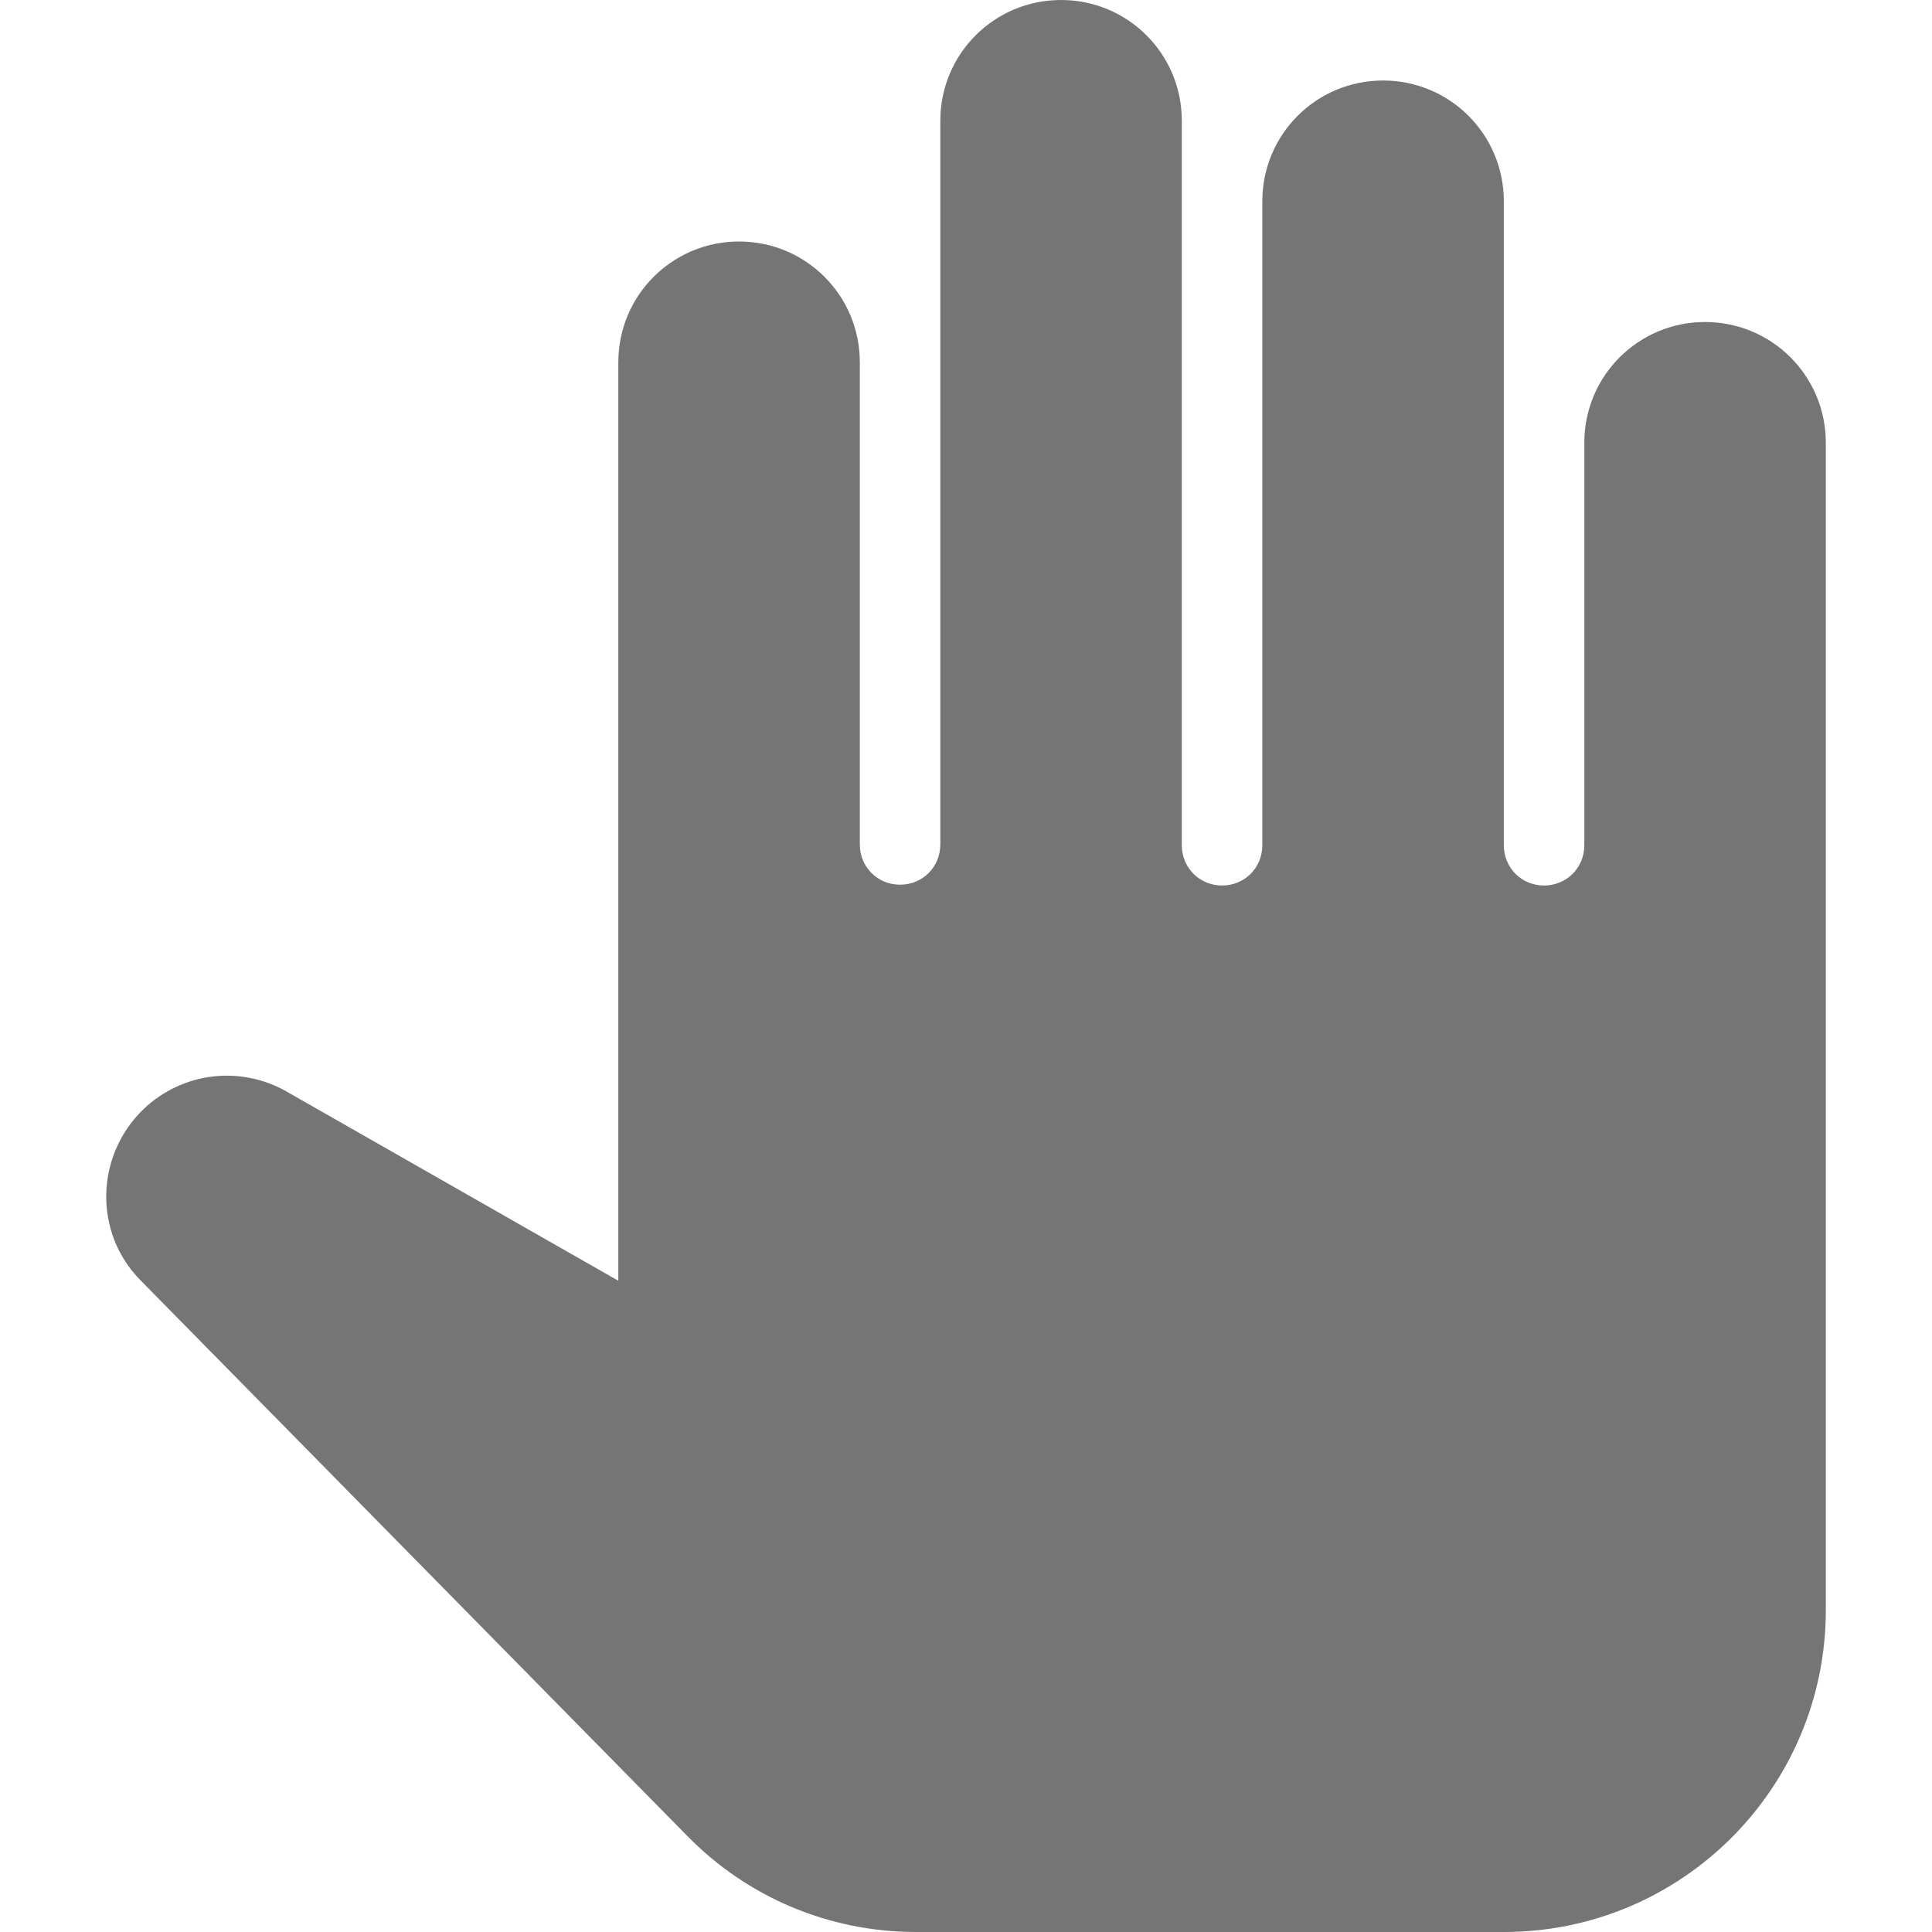 <svg width="24" height="24" viewBox="0 0 24 24" fill="none" xmlns="http://www.w3.org/2000/svg">
<g id="pan_tool_24px">
<path id="icon/action/pan_tool_24px" d="M21.181 4C20.351 4 19.681 4.67 19.681 5.5V10.5C19.681 10.78 19.461 11 19.181 11C18.901 11 18.681 10.78 18.681 10.5V2.5C18.681 1.67 18.011 1 17.181 1C16.351 1 15.681 1.67 15.681 2.5V10.5C15.681 10.78 15.461 11 15.181 11C14.901 11 14.681 10.78 14.681 10.5V1.5C14.681 0.67 14.011 0 13.181 0C12.351 0 11.681 0.67 11.681 1.5V10.49C11.681 10.77 11.461 10.99 11.181 10.99C10.901 10.99 10.681 10.77 10.681 10.49V4.5C10.681 3.67 10.011 3 9.181 3C8.351 3 7.681 3.67 7.681 4.5V15.91L3.561 13.56C2.981 13.23 2.261 13.32 1.781 13.78C1.181 14.36 1.161 15.32 1.751 15.91L8.531 22.8C9.281 23.57 10.301 24 11.381 24H18.681C20.891 24 22.681 22.21 22.681 20V5.5C22.681 4.67 22.011 4 21.181 4Z" fill="black" fill-opacity="0.54"/>
</g>
</svg>
